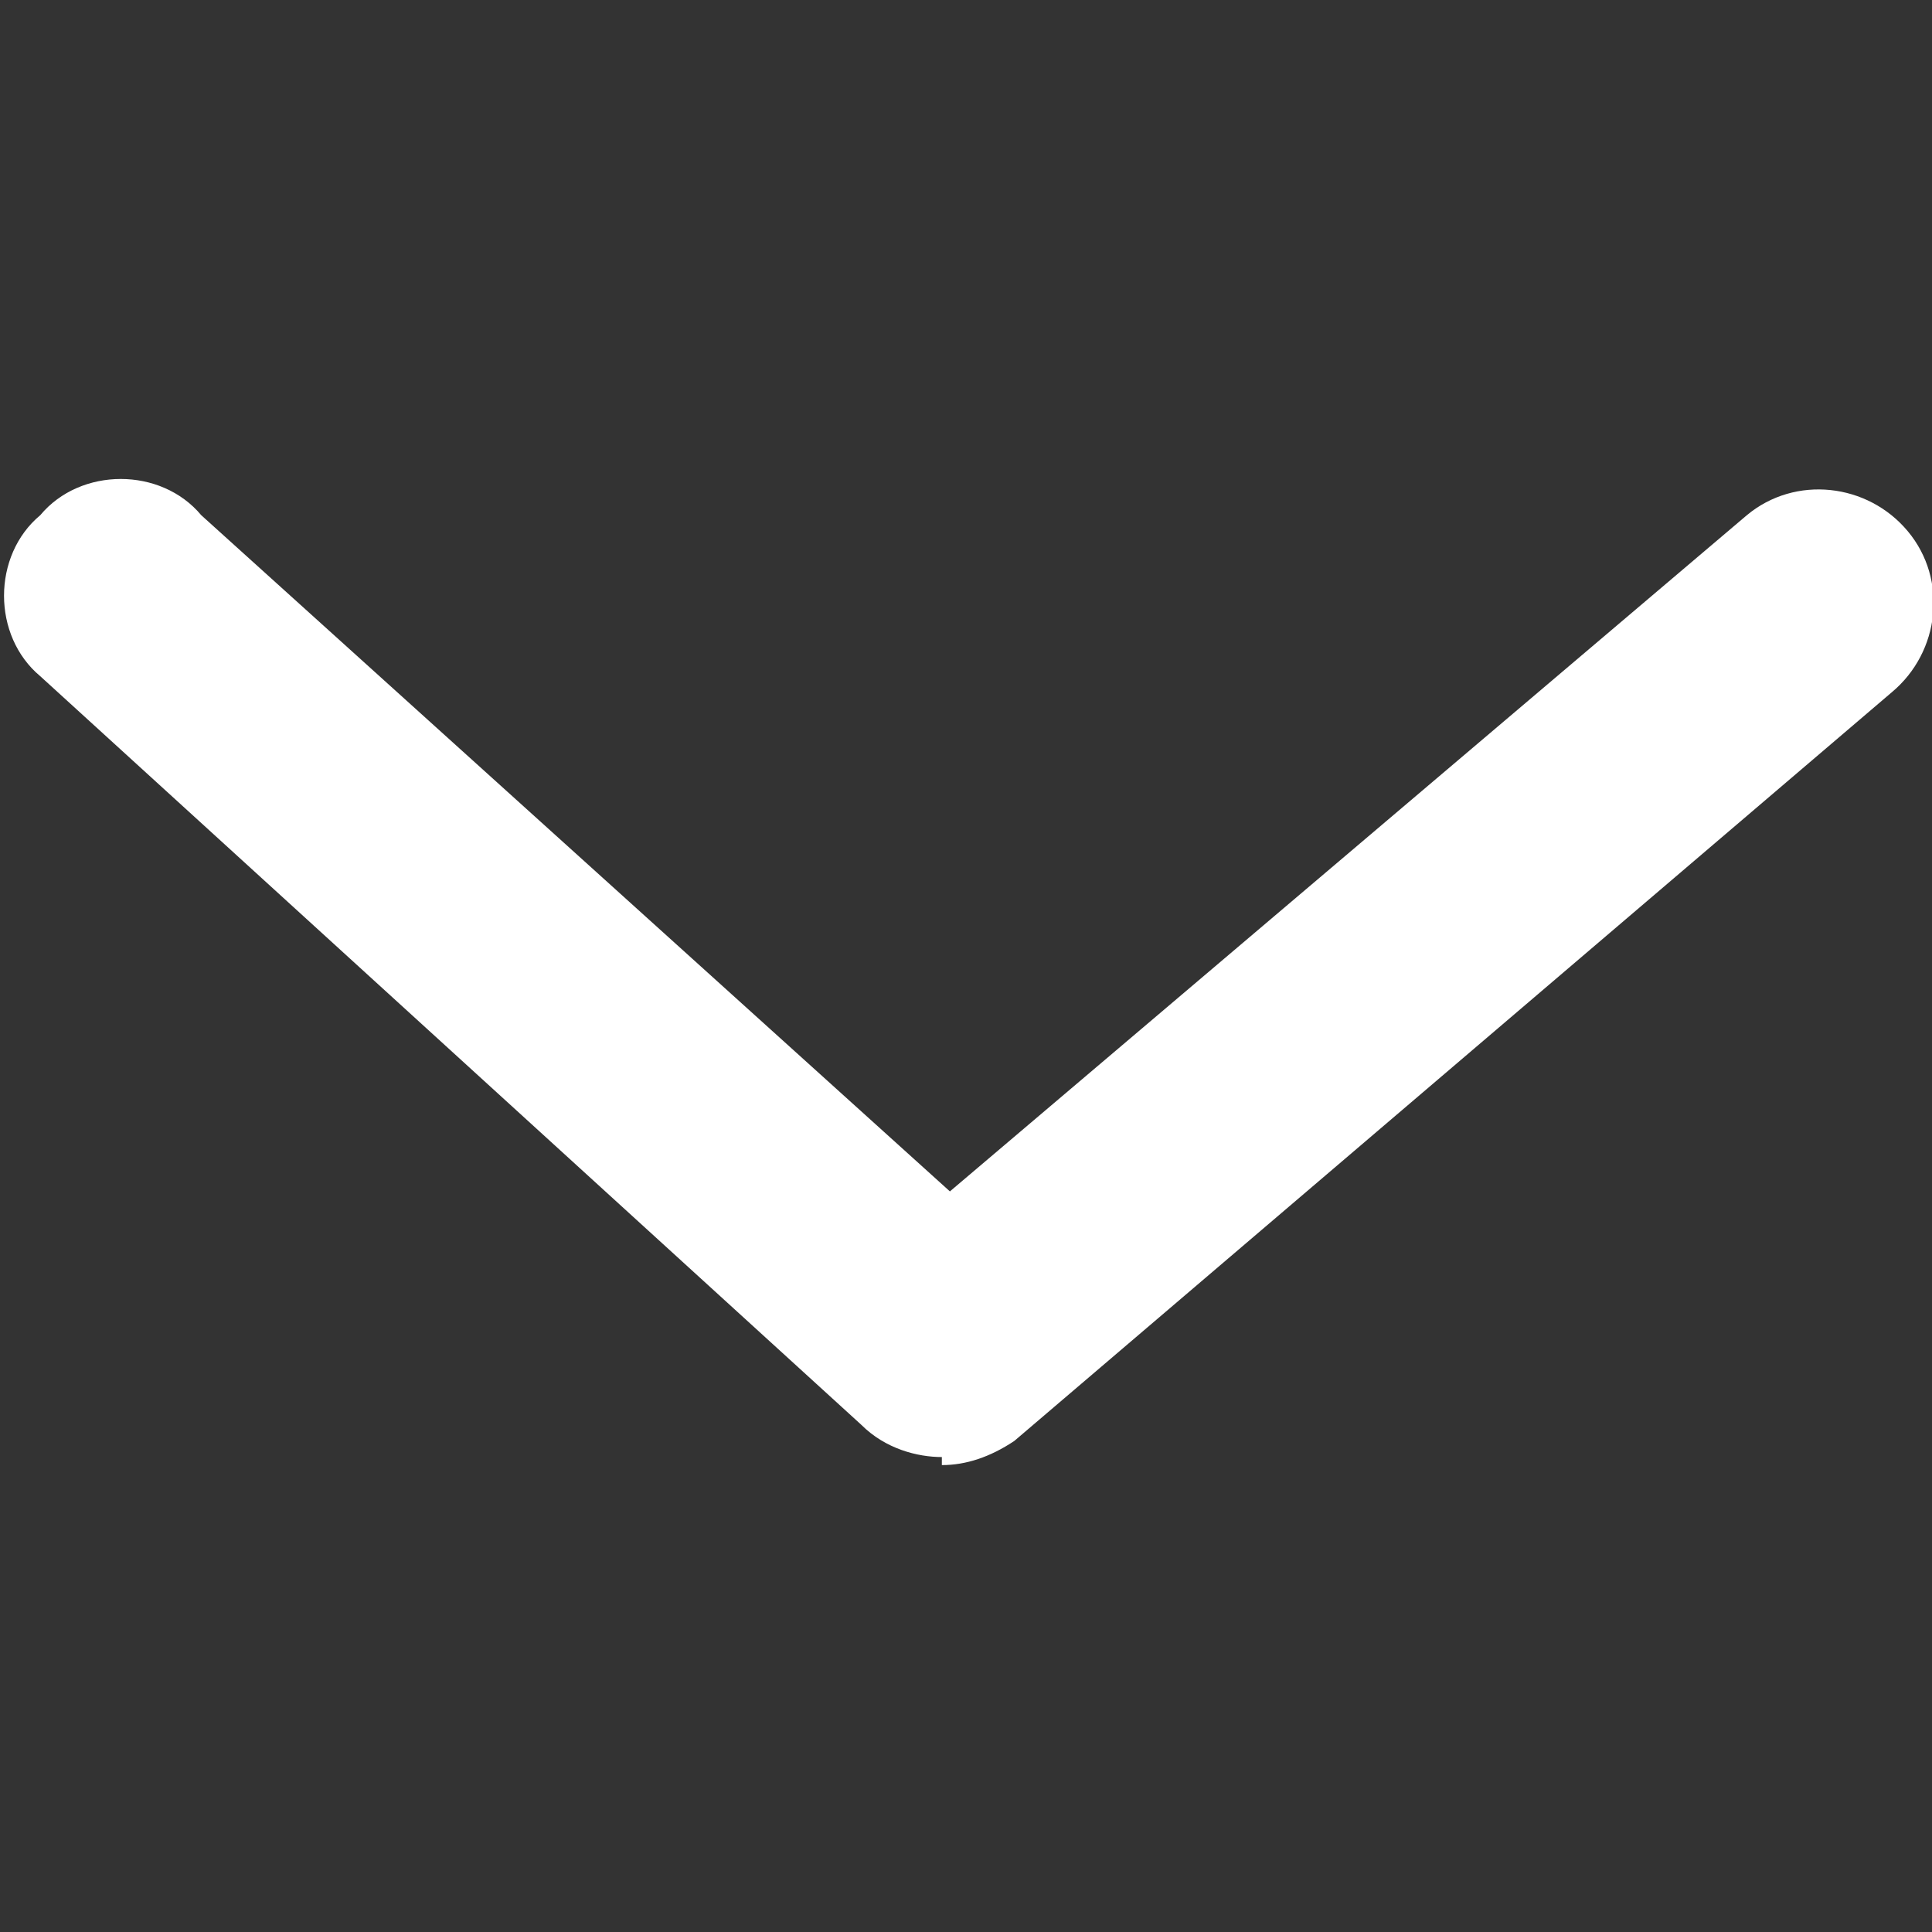 <?xml version="1.0" encoding="UTF-8"?>
<svg id="Layer_1" xmlns="http://www.w3.org/2000/svg" version="1.1" viewBox="0 0 24 24">
  <rect x="0" y="0" width="24" height="24" fill="#333333" stroke="none"/>
  <!-- Generator: Adobe Illustrator 29.4.0, SVG Export Plug-In . SVG Version: 2.1.0 Build 152)  -->
  <defs>
    <style>
      .st0 {
        fill: #fff;
      }
    </style>
  </defs>
  <path class="st0" d="M11.7,18.1c-.3,0-.7-.1-1-.4L.5,8.4c-.6-.5-.6-1.5,0-2,.5-.6,1.5-.6,2,0l9.3,8.4,9.9-8.4c.6-.5,1.5-.4,2,.2s.4,1.5-.2,2l-10.9,9.3c-.3.2-.6.3-.9.3h0Z"/>
</svg>